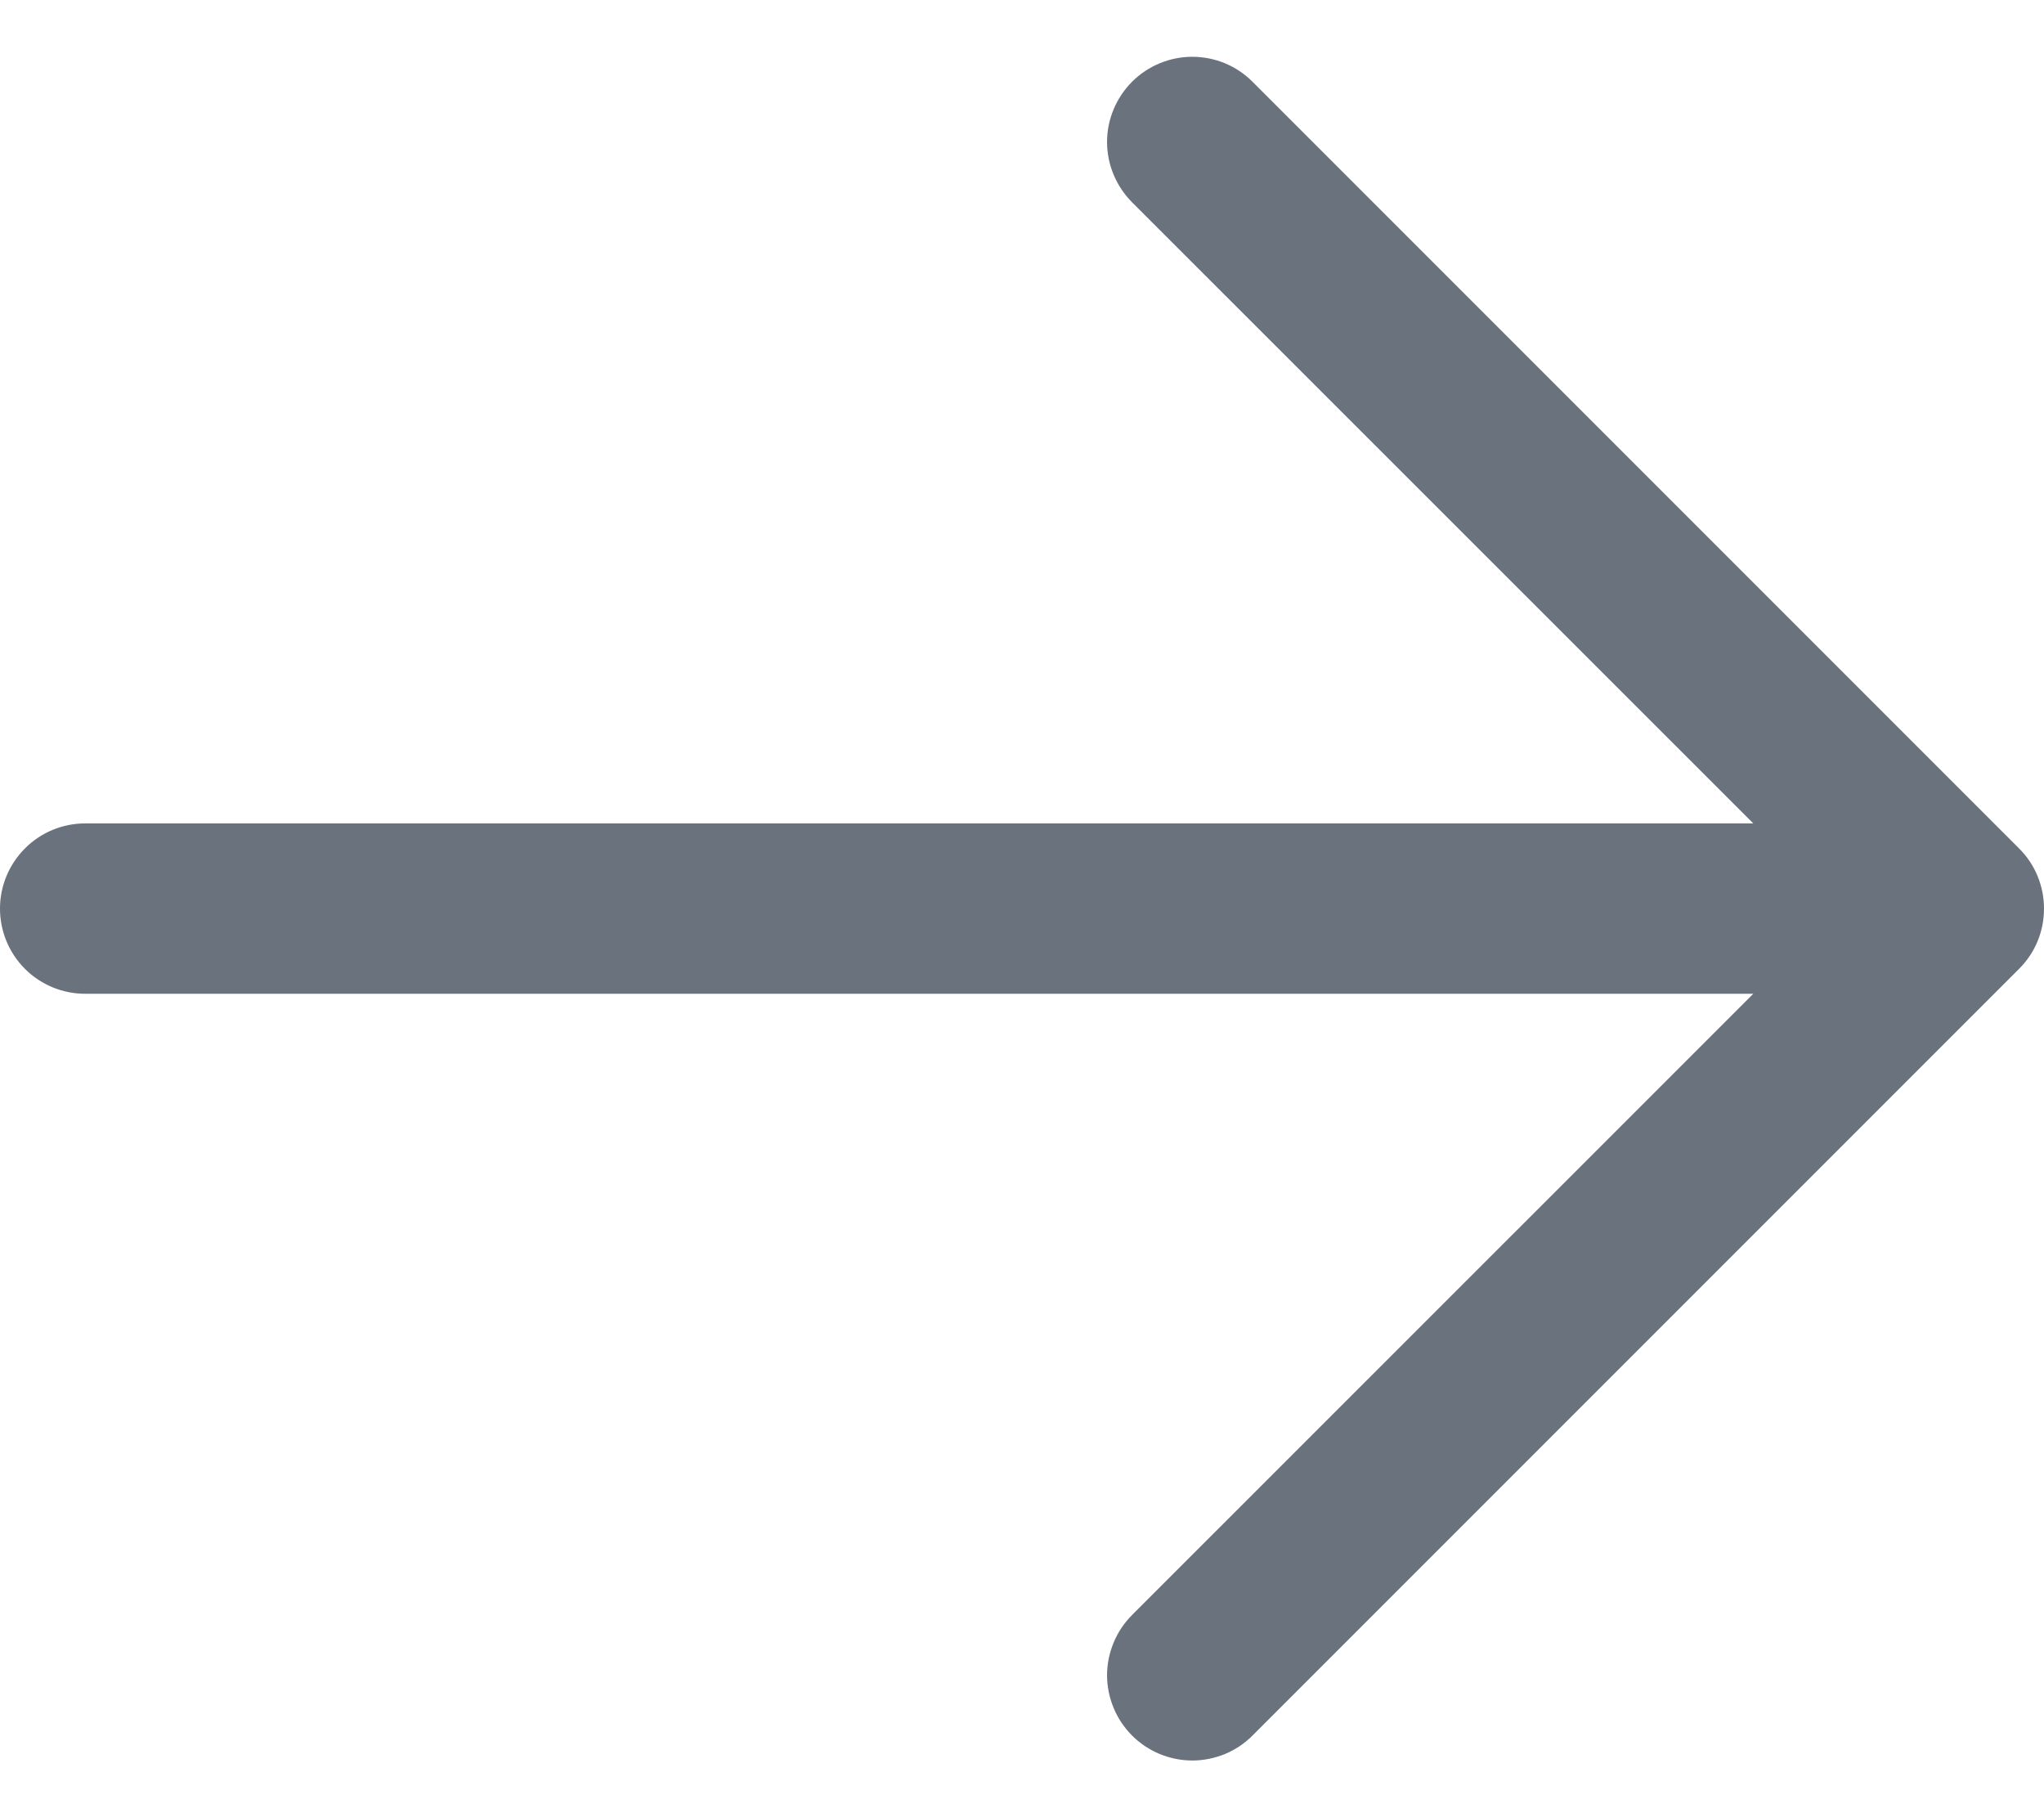 <svg width="18" height="16" viewBox="0 0 18 16" fill="none" xmlns="http://www.w3.org/2000/svg">
<path d="M-0 8C-0 8.199 0.079 8.39 0.22 8.531C0.36 8.671 0.551 8.75 0.75 8.75H15.44L9.969 14.22C9.9 14.29 9.844 14.372 9.807 14.463C9.769 14.554 9.749 14.652 9.749 14.75C9.749 14.849 9.769 14.947 9.807 15.038C9.844 15.129 9.9 15.211 9.969 15.281C10.039 15.351 10.122 15.406 10.213 15.444C10.304 15.481 10.401 15.501 10.5 15.501C10.598 15.501 10.696 15.481 10.787 15.444C10.878 15.406 10.961 15.351 11.03 15.281L17.78 8.531C17.85 8.461 17.906 8.379 17.943 8.288C17.981 8.197 18 8.099 18 8C18 7.902 17.981 7.804 17.943 7.713C17.906 7.622 17.85 7.539 17.78 7.47L11.03 0.72C10.89 0.579 10.699 0.5 10.5 0.5C10.301 0.5 10.11 0.579 9.969 0.72C9.829 0.861 9.749 1.051 9.749 1.25C9.749 1.449 9.829 1.64 9.969 1.781L15.44 7.25H0.75C0.551 7.25 0.36 7.329 0.22 7.47C0.079 7.611 -0 7.801 -0 8Z" fill="#6A727D"/>
</svg>
